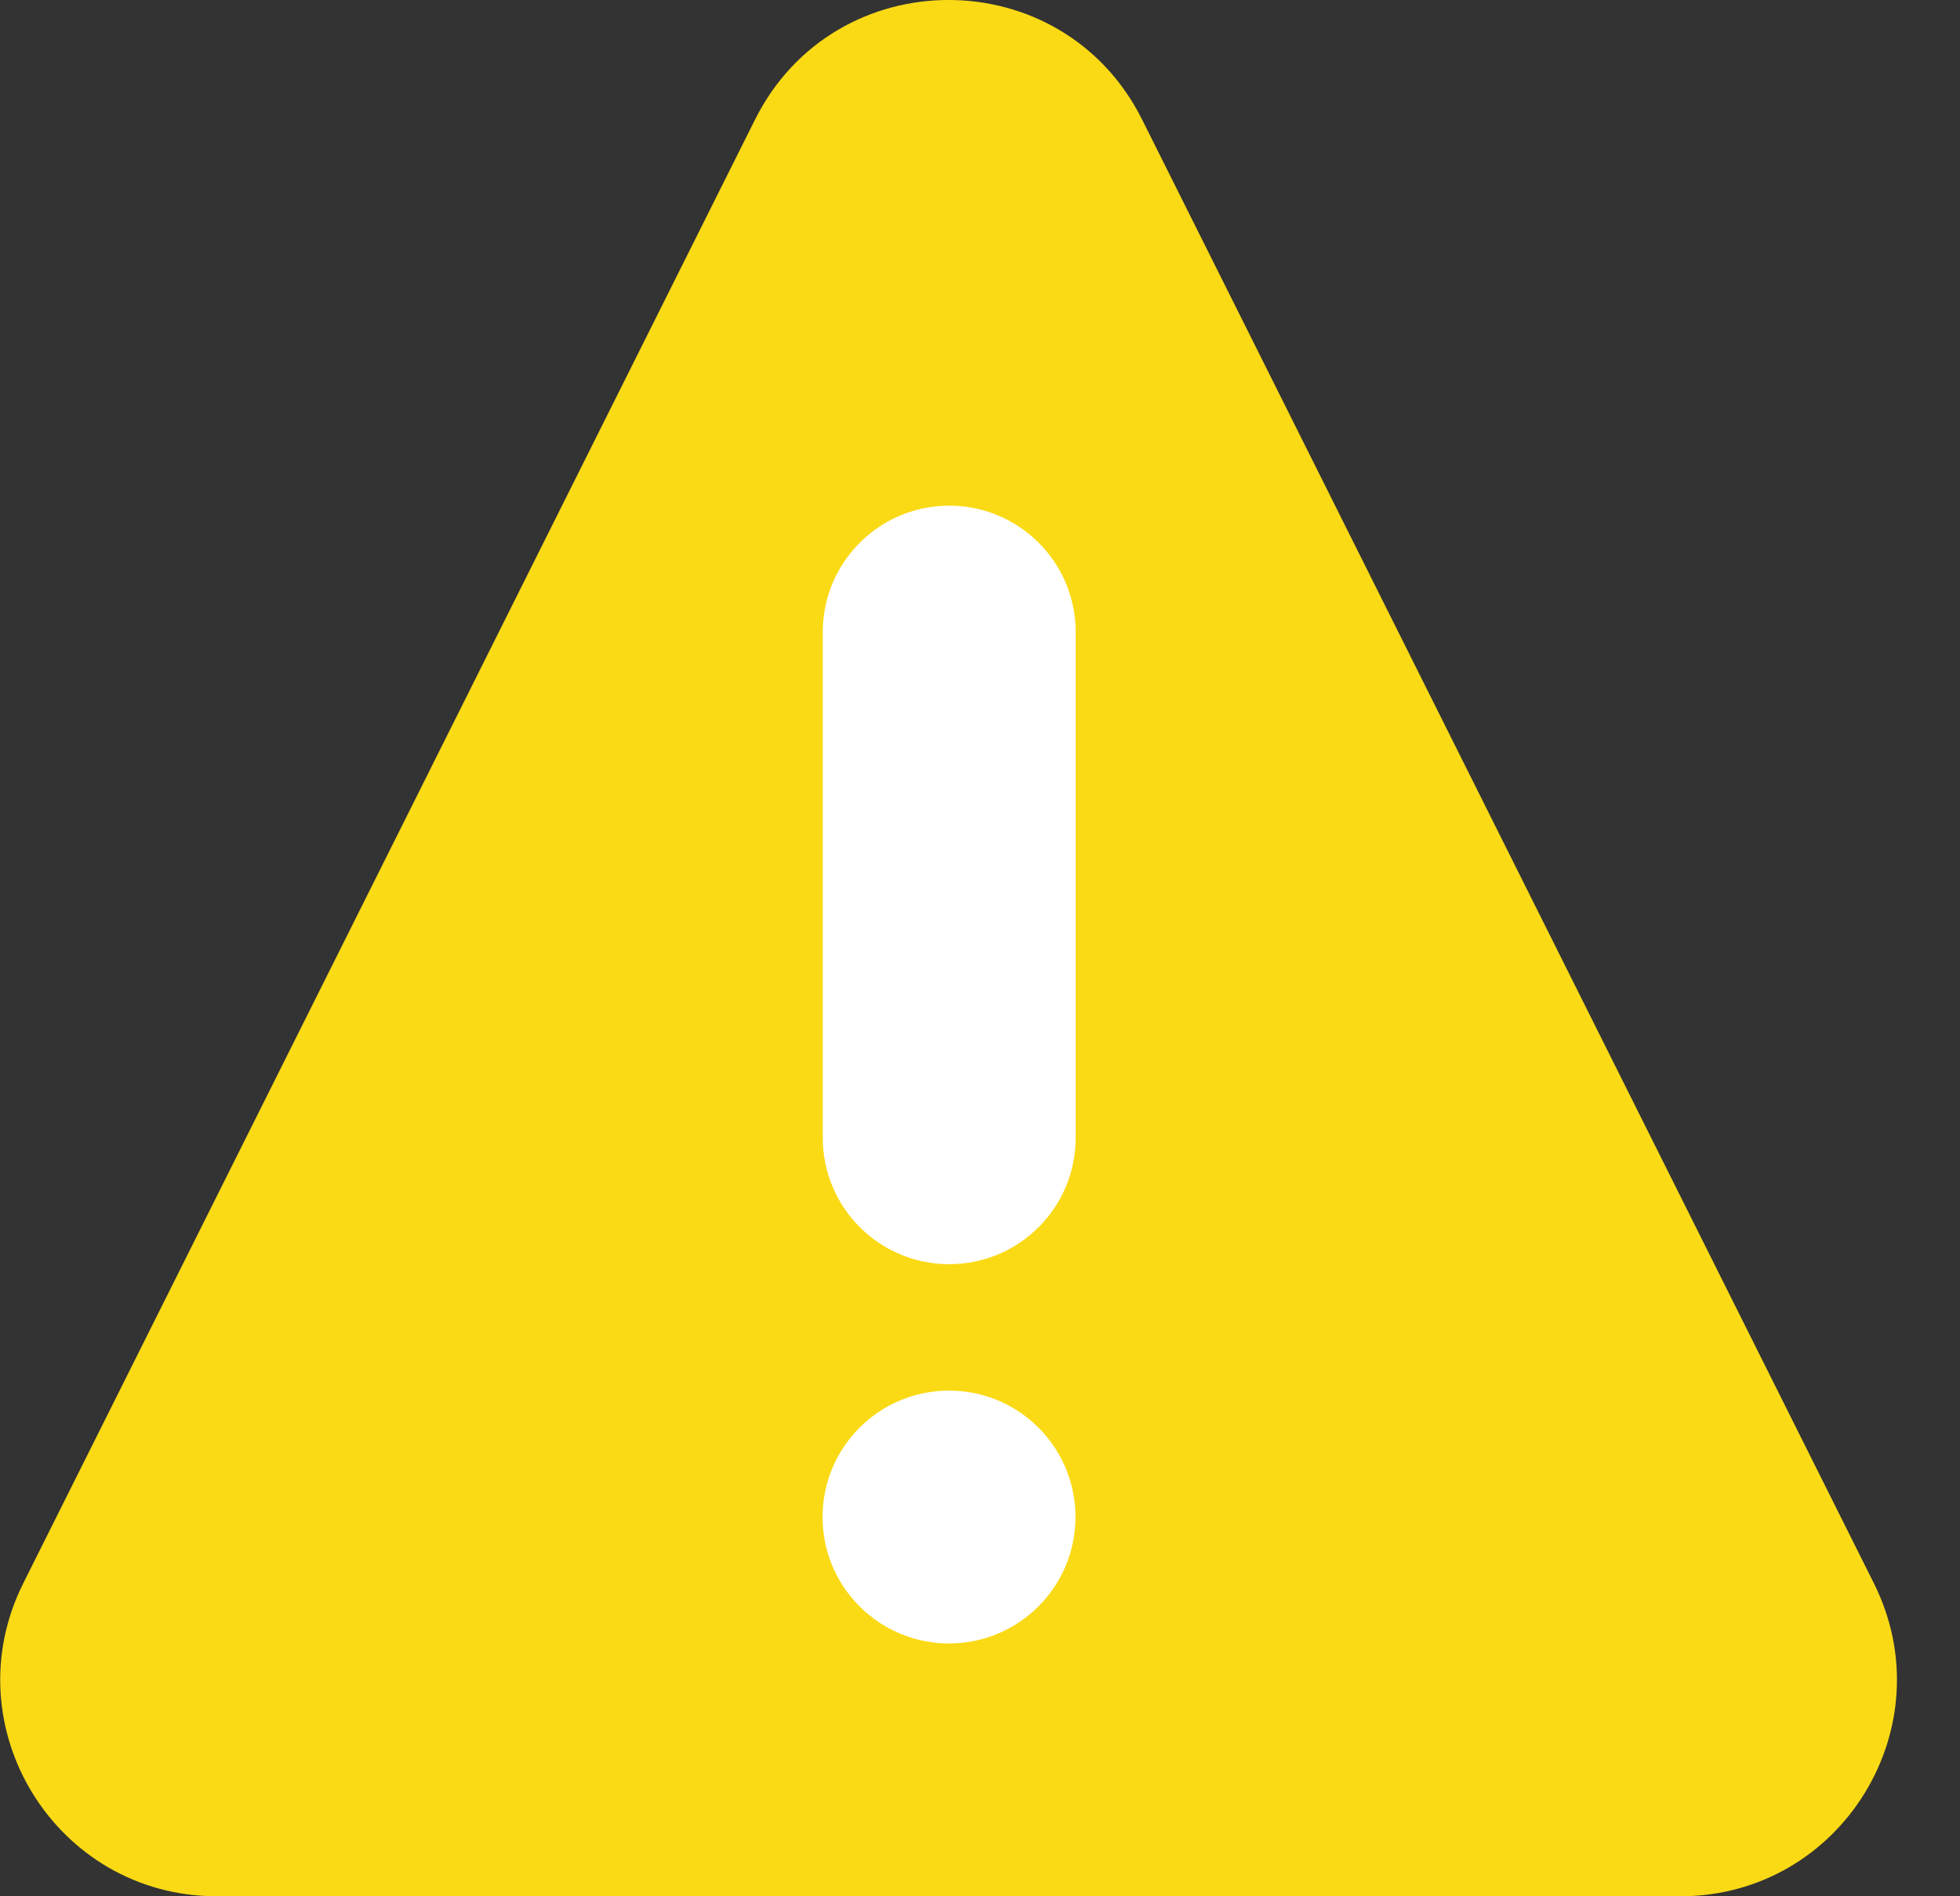 <svg width="31" height="30" viewBox="0 0 31 30" fill="none" xmlns="http://www.w3.org/2000/svg">
<rect x="0" y="0" width="31" height="30" fill="#333333" stroke="none"/>
<path d="M11.942 1.892C13.203 -0.631 16.803 -0.631 18.064 1.892L29.637 25.046C30.775 27.322 29.12 30 26.576 30H3.429C0.886 30 -0.769 27.322 0.369 25.046L11.942 1.892Z" fill="#FADA15"/>
<path fill-rule="evenodd" clip-rule="evenodd" d="M17.013 10C17.013 8.895 16.118 8 15.013 8C13.909 8 13.013 8.895 13.013 10V18C13.013 19.105 13.909 20 15.013 20C16.118 20 17.013 19.105 17.013 18V10ZM15.01 26C16.115 26 17.01 25.105 17.01 24C17.01 22.895 16.115 22 15.01 22C13.906 22 13.01 22.895 13.01 24C13.01 25.105 13.906 26 15.01 26Z" fill="white"/>
</svg>
